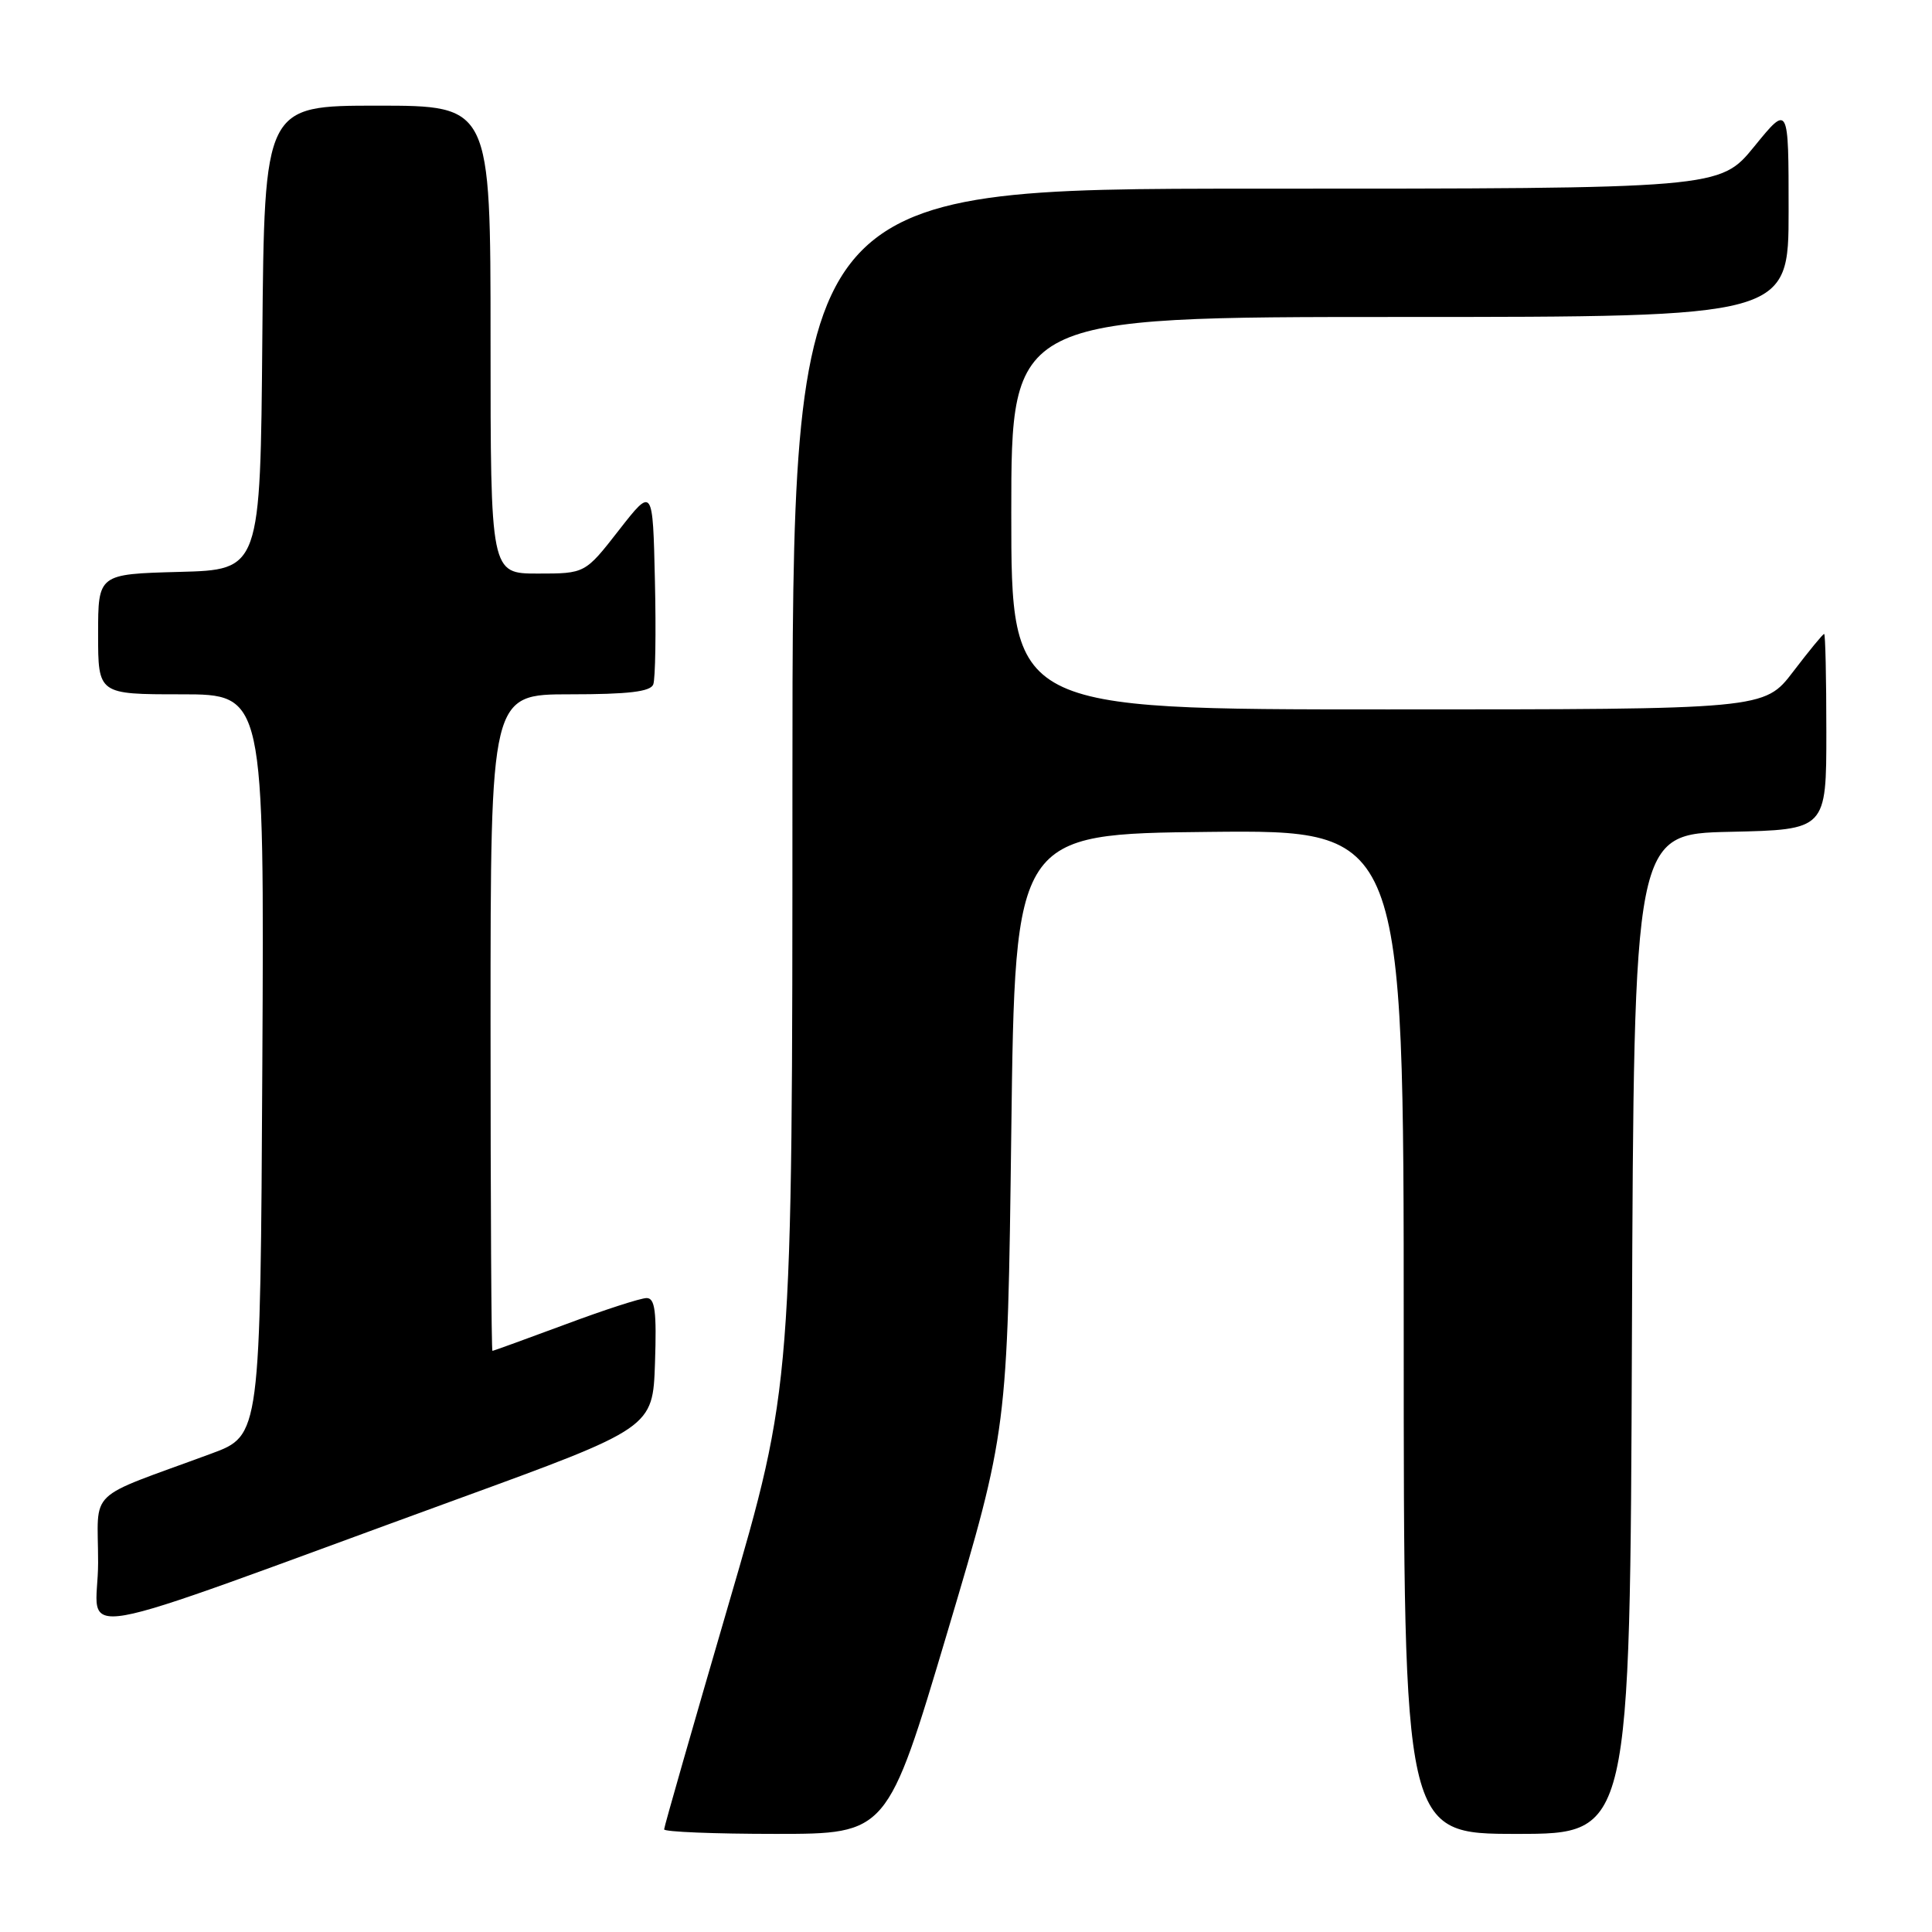 <?xml version="1.0" encoding="UTF-8" standalone="no"?>
<!DOCTYPE svg PUBLIC "-//W3C//DTD SVG 1.1//EN" "http://www.w3.org/Graphics/SVG/1.1/DTD/svg11.dtd" >
<svg xmlns="http://www.w3.org/2000/svg" xmlns:xlink="http://www.w3.org/1999/xlink" version="1.1" viewBox="0 0 256 256">
 <g >
 <path fill="currentColor"
d=" M 125.54 216.25 C 133.50 189.50 133.50 189.50 134.00 150.00 C 134.50 110.50 134.50 110.50 160.25 110.23 C 186.00 109.97 186.00 109.97 186.00 176.48 C 186.00 243.00 186.00 243.00 200.99 243.00 C 215.99 243.00 215.99 243.00 216.24 176.75 C 216.50 110.50 216.50 110.50 229.25 110.22 C 242.00 109.94 242.00 109.94 242.00 96.97 C 242.00 89.84 241.87 84.00 241.71 84.00 C 241.54 84.00 239.70 86.25 237.60 89.00 C 233.78 94.00 233.78 94.00 183.89 94.00 C 134.00 94.00 134.00 94.00 134.00 68.00 C 134.00 42.00 134.00 42.00 185.50 42.00 C 237.00 42.00 237.00 42.00 237.00 27.91 C 237.00 13.82 237.00 13.82 232.45 19.41 C 227.89 25.00 227.89 25.00 166.45 25.00 C 105.00 25.00 105.00 25.00 105.00 104.31 C 105.00 183.62 105.00 183.62 96.50 212.71 C 91.83 228.71 88.00 242.07 88.00 242.40 C 88.00 242.73 94.65 243.00 102.79 243.00 C 117.57 243.00 117.57 243.00 125.54 216.25 Z  M 60.50 198.68 C 86.50 189.20 86.50 189.20 86.79 180.60 C 87.02 173.75 86.79 172.00 85.68 172.00 C 84.90 172.00 80.05 173.57 74.89 175.50 C 69.72 177.42 65.39 178.99 65.25 179.00 C 65.11 179.00 65.00 159.43 65.00 135.50 C 65.00 92.00 65.00 92.00 75.53 92.00 C 83.27 92.00 86.20 91.65 86.56 90.69 C 86.84 89.98 86.94 83.79 86.78 76.95 C 86.50 64.50 86.50 64.50 82.01 70.25 C 77.53 76.00 77.53 76.00 71.26 76.00 C 65.00 76.00 65.00 76.00 65.00 45.00 C 65.00 14.00 65.00 14.00 50.01 14.00 C 35.03 14.00 35.03 14.00 34.76 44.75 C 34.50 75.50 34.50 75.50 23.75 75.78 C 13.00 76.07 13.00 76.07 13.00 84.03 C 13.00 92.00 13.00 92.00 24.01 92.00 C 35.02 92.00 35.02 92.00 34.76 141.10 C 34.50 190.21 34.50 190.21 28.00 192.61 C 11.13 198.84 13.00 197.03 13.00 207.05 C 13.00 217.18 6.79 218.27 60.50 198.68 Z "/>
</g>
</svg>